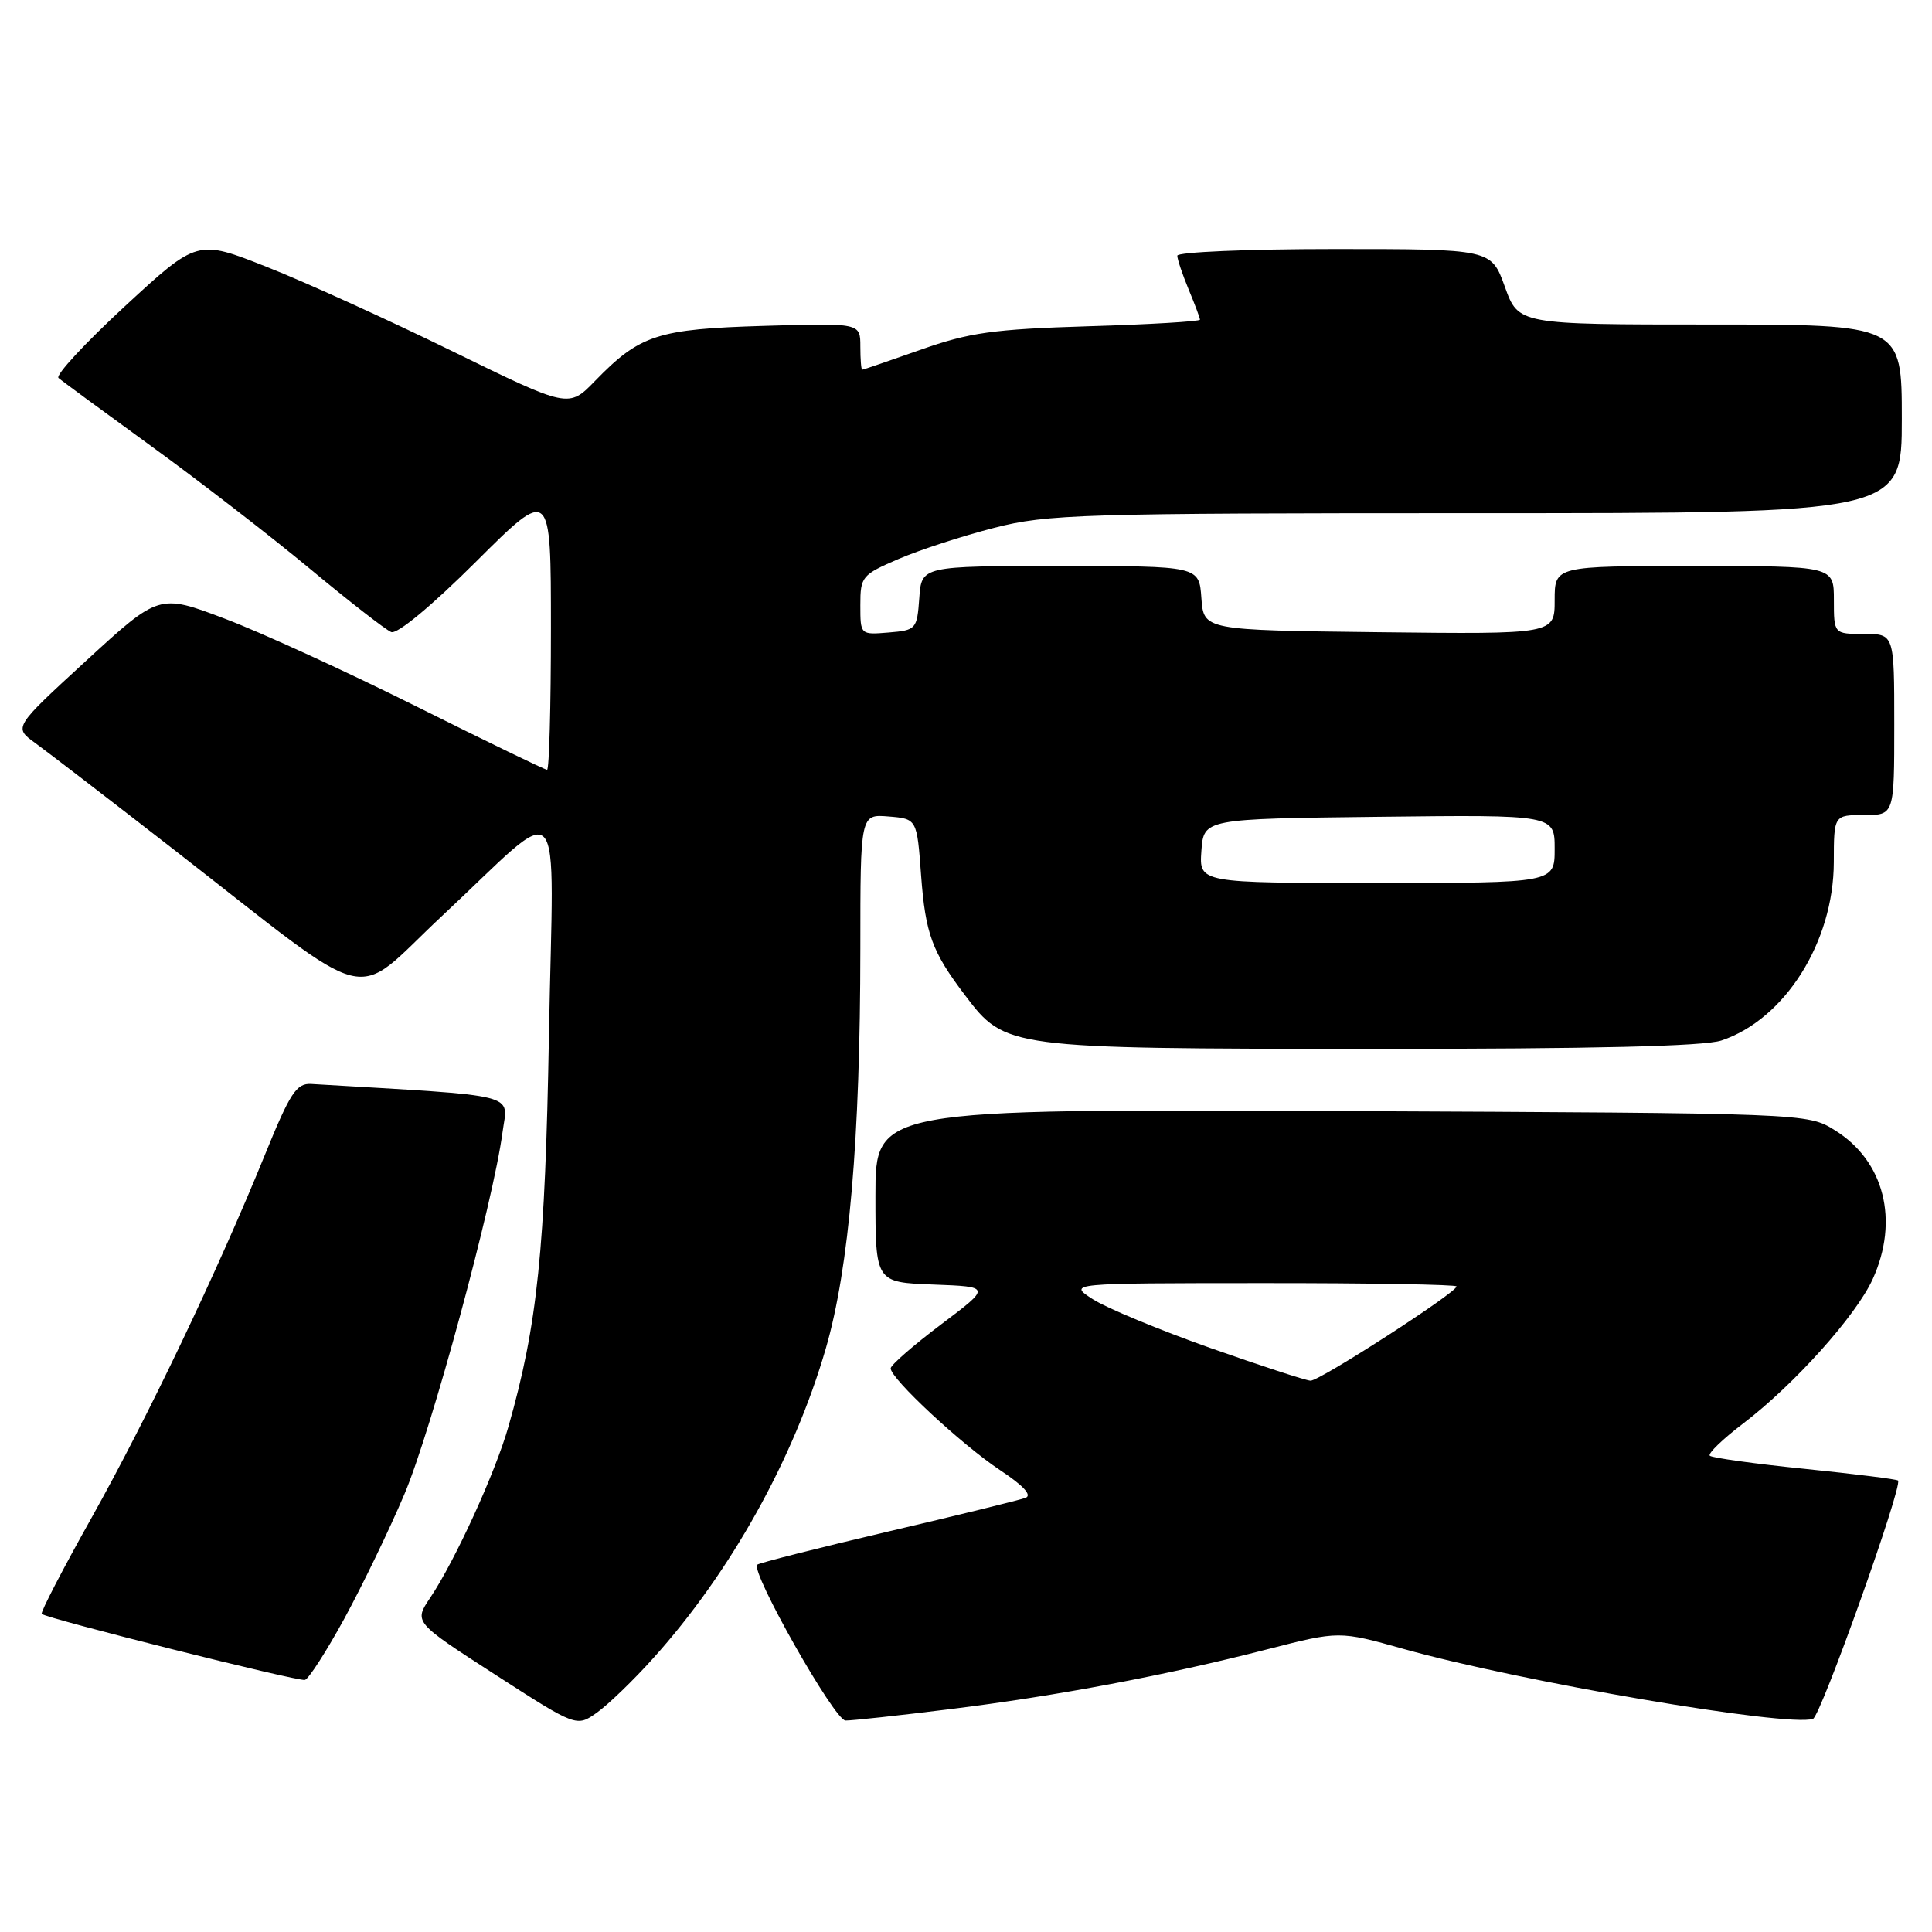 <?xml version="1.0" encoding="UTF-8" standalone="no"?>
<!DOCTYPE svg PUBLIC "-//W3C//DTD SVG 1.1//EN" "http://www.w3.org/Graphics/SVG/1.1/DTD/svg11.dtd" >
<svg xmlns="http://www.w3.org/2000/svg" xmlns:xlink="http://www.w3.org/1999/xlink" version="1.1" viewBox="0 0 256 256">
 <g >
 <path fill="currentColor"
d=" M 86.54 219.74 C 96.82 208.33 105.19 193.28 109.43 178.66 C 112.52 167.99 113.99 150.86 114.00 125.69 C 114.00 107.88 114.00 107.88 117.75 108.19 C 121.50 108.50 121.50 108.50 122.05 116.00 C 122.63 123.75 123.49 126.10 127.89 131.90 C 133.21 138.92 133.44 138.95 181.60 138.98 C 211.12 138.99 225.77 138.64 228.10 137.87 C 236.51 135.06 242.97 124.81 242.99 114.25 C 243.00 108.00 243.00 108.00 247.00 108.00 C 251.00 108.00 251.00 108.00 251.00 96.00 C 251.00 84.00 251.00 84.00 247.00 84.00 C 243.00 84.00 243.00 84.00 243.00 79.50 C 243.00 75.00 243.00 75.00 224.50 75.00 C 206.00 75.00 206.00 75.00 206.00 79.52 C 206.00 84.04 206.00 84.04 182.75 83.77 C 159.50 83.50 159.50 83.50 159.19 79.25 C 158.89 75.00 158.89 75.00 140.50 75.00 C 122.11 75.00 122.11 75.00 121.81 79.25 C 121.51 83.38 121.39 83.51 117.75 83.81 C 114.00 84.12 114.00 84.12 114.00 80.18 C 114.00 76.40 114.20 76.16 119.08 74.06 C 121.87 72.86 127.56 71.01 131.74 69.94 C 138.80 68.13 143.18 68.00 195.66 68.00 C 252.00 68.00 252.00 68.00 252.00 55.50 C 252.00 43.00 252.00 43.00 226.60 43.00 C 201.20 43.00 201.20 43.00 199.40 38.00 C 197.60 33.00 197.60 33.00 176.80 33.00 C 165.36 33.00 156.00 33.40 156.00 33.88 C 156.00 34.36 156.68 36.37 157.50 38.35 C 158.32 40.32 159.00 42.13 159.00 42.36 C 159.00 42.59 152.36 42.99 144.25 43.23 C 131.57 43.62 128.45 44.06 122.00 46.34 C 117.88 47.79 114.39 48.99 114.25 48.99 C 114.11 49.00 114.00 47.60 114.00 45.90 C 114.00 42.80 114.00 42.80 101.25 43.18 C 87.11 43.60 84.80 44.35 78.85 50.47 C 75.35 54.08 75.35 54.08 59.98 46.56 C 51.53 42.42 40.46 37.38 35.38 35.38 C 26.15 31.72 26.15 31.72 16.57 40.56 C 11.31 45.42 7.34 49.70 7.75 50.08 C 8.16 50.45 13.68 54.50 20.00 59.09 C 26.32 63.67 35.77 70.97 41.00 75.31 C 46.23 79.66 51.10 83.45 51.84 83.75 C 52.64 84.06 57.21 80.27 63.09 74.41 C 73.00 64.54 73.00 64.54 73.00 83.27 C 73.00 93.57 72.77 102.00 72.49 102.00 C 72.21 102.00 64.45 98.24 55.24 93.64 C 46.03 89.04 34.58 83.79 29.79 81.98 C 21.08 78.68 21.08 78.68 11.44 87.53 C 1.80 96.38 1.80 96.38 4.65 98.44 C 6.21 99.57 14.47 105.92 23.00 112.55 C 50.38 133.84 46.31 132.83 58.54 121.40 C 75.17 105.87 73.33 103.85 72.74 137.05 C 72.24 165.66 71.22 175.53 67.38 189.00 C 65.64 195.12 60.31 206.78 57.00 211.72 C 54.84 214.94 54.84 214.94 65.62 221.90 C 76.40 228.85 76.40 228.85 79.11 226.92 C 80.60 225.86 83.95 222.63 86.54 219.74 Z  M 125.82 226.48 C 140.06 224.72 154.57 221.98 167.97 218.53 C 177.45 216.10 177.45 216.10 185.97 218.49 C 201.54 222.85 236.85 228.88 240.23 227.76 C 241.25 227.42 252.15 196.87 251.50 196.18 C 251.33 196.00 245.77 195.31 239.13 194.63 C 232.50 193.96 226.84 193.17 226.56 192.89 C 226.27 192.61 228.28 190.67 231.02 188.59 C 237.79 183.42 245.93 174.34 248.14 169.50 C 251.68 161.72 249.68 153.83 243.14 149.77 C 239.50 147.50 239.50 147.50 177.75 147.22 C 116.00 146.94 116.00 146.94 116.00 158.43 C 116.00 169.92 116.00 169.92 123.67 170.21 C 131.33 170.50 131.33 170.50 124.69 175.50 C 121.04 178.25 118.04 180.87 118.02 181.31 C 117.98 182.64 127.44 191.44 132.54 194.82 C 135.61 196.85 136.79 198.14 135.89 198.47 C 135.12 198.76 126.91 200.78 117.63 202.95 C 108.34 205.13 100.57 207.10 100.34 207.33 C 99.42 208.25 110.58 227.96 112.03 227.98 C 112.87 227.99 119.08 227.32 125.82 226.48 Z  M 45.64 214.45 C 48.02 210.08 51.60 202.68 53.58 198.00 C 57.15 189.60 65.36 159.30 66.59 150.01 C 67.29 144.77 69.38 145.30 41.24 143.63 C 39.28 143.52 38.45 144.79 35.11 153.00 C 28.82 168.46 19.58 187.81 12.15 201.08 C 8.32 207.91 5.34 213.66 5.53 213.85 C 6.11 214.45 39.45 222.82 40.40 222.60 C 40.89 222.49 43.25 218.82 45.64 214.45 Z  M 159.19 112.75 C 159.50 108.50 159.50 108.50 182.75 108.23 C 206.00 107.96 206.00 107.96 206.00 112.48 C 206.00 117.00 206.00 117.00 182.44 117.00 C 158.89 117.00 158.89 117.00 159.19 112.75 Z  M 160.33 178.60 C 153.64 176.23 146.66 173.34 144.83 172.17 C 141.50 170.03 141.50 170.03 167.25 170.02 C 181.41 170.01 193.00 170.21 193.00 170.46 C 193.00 171.28 174.83 183.00 173.65 182.95 C 173.02 182.92 167.02 180.96 160.33 178.60 Z "/>
</g>
</svg>